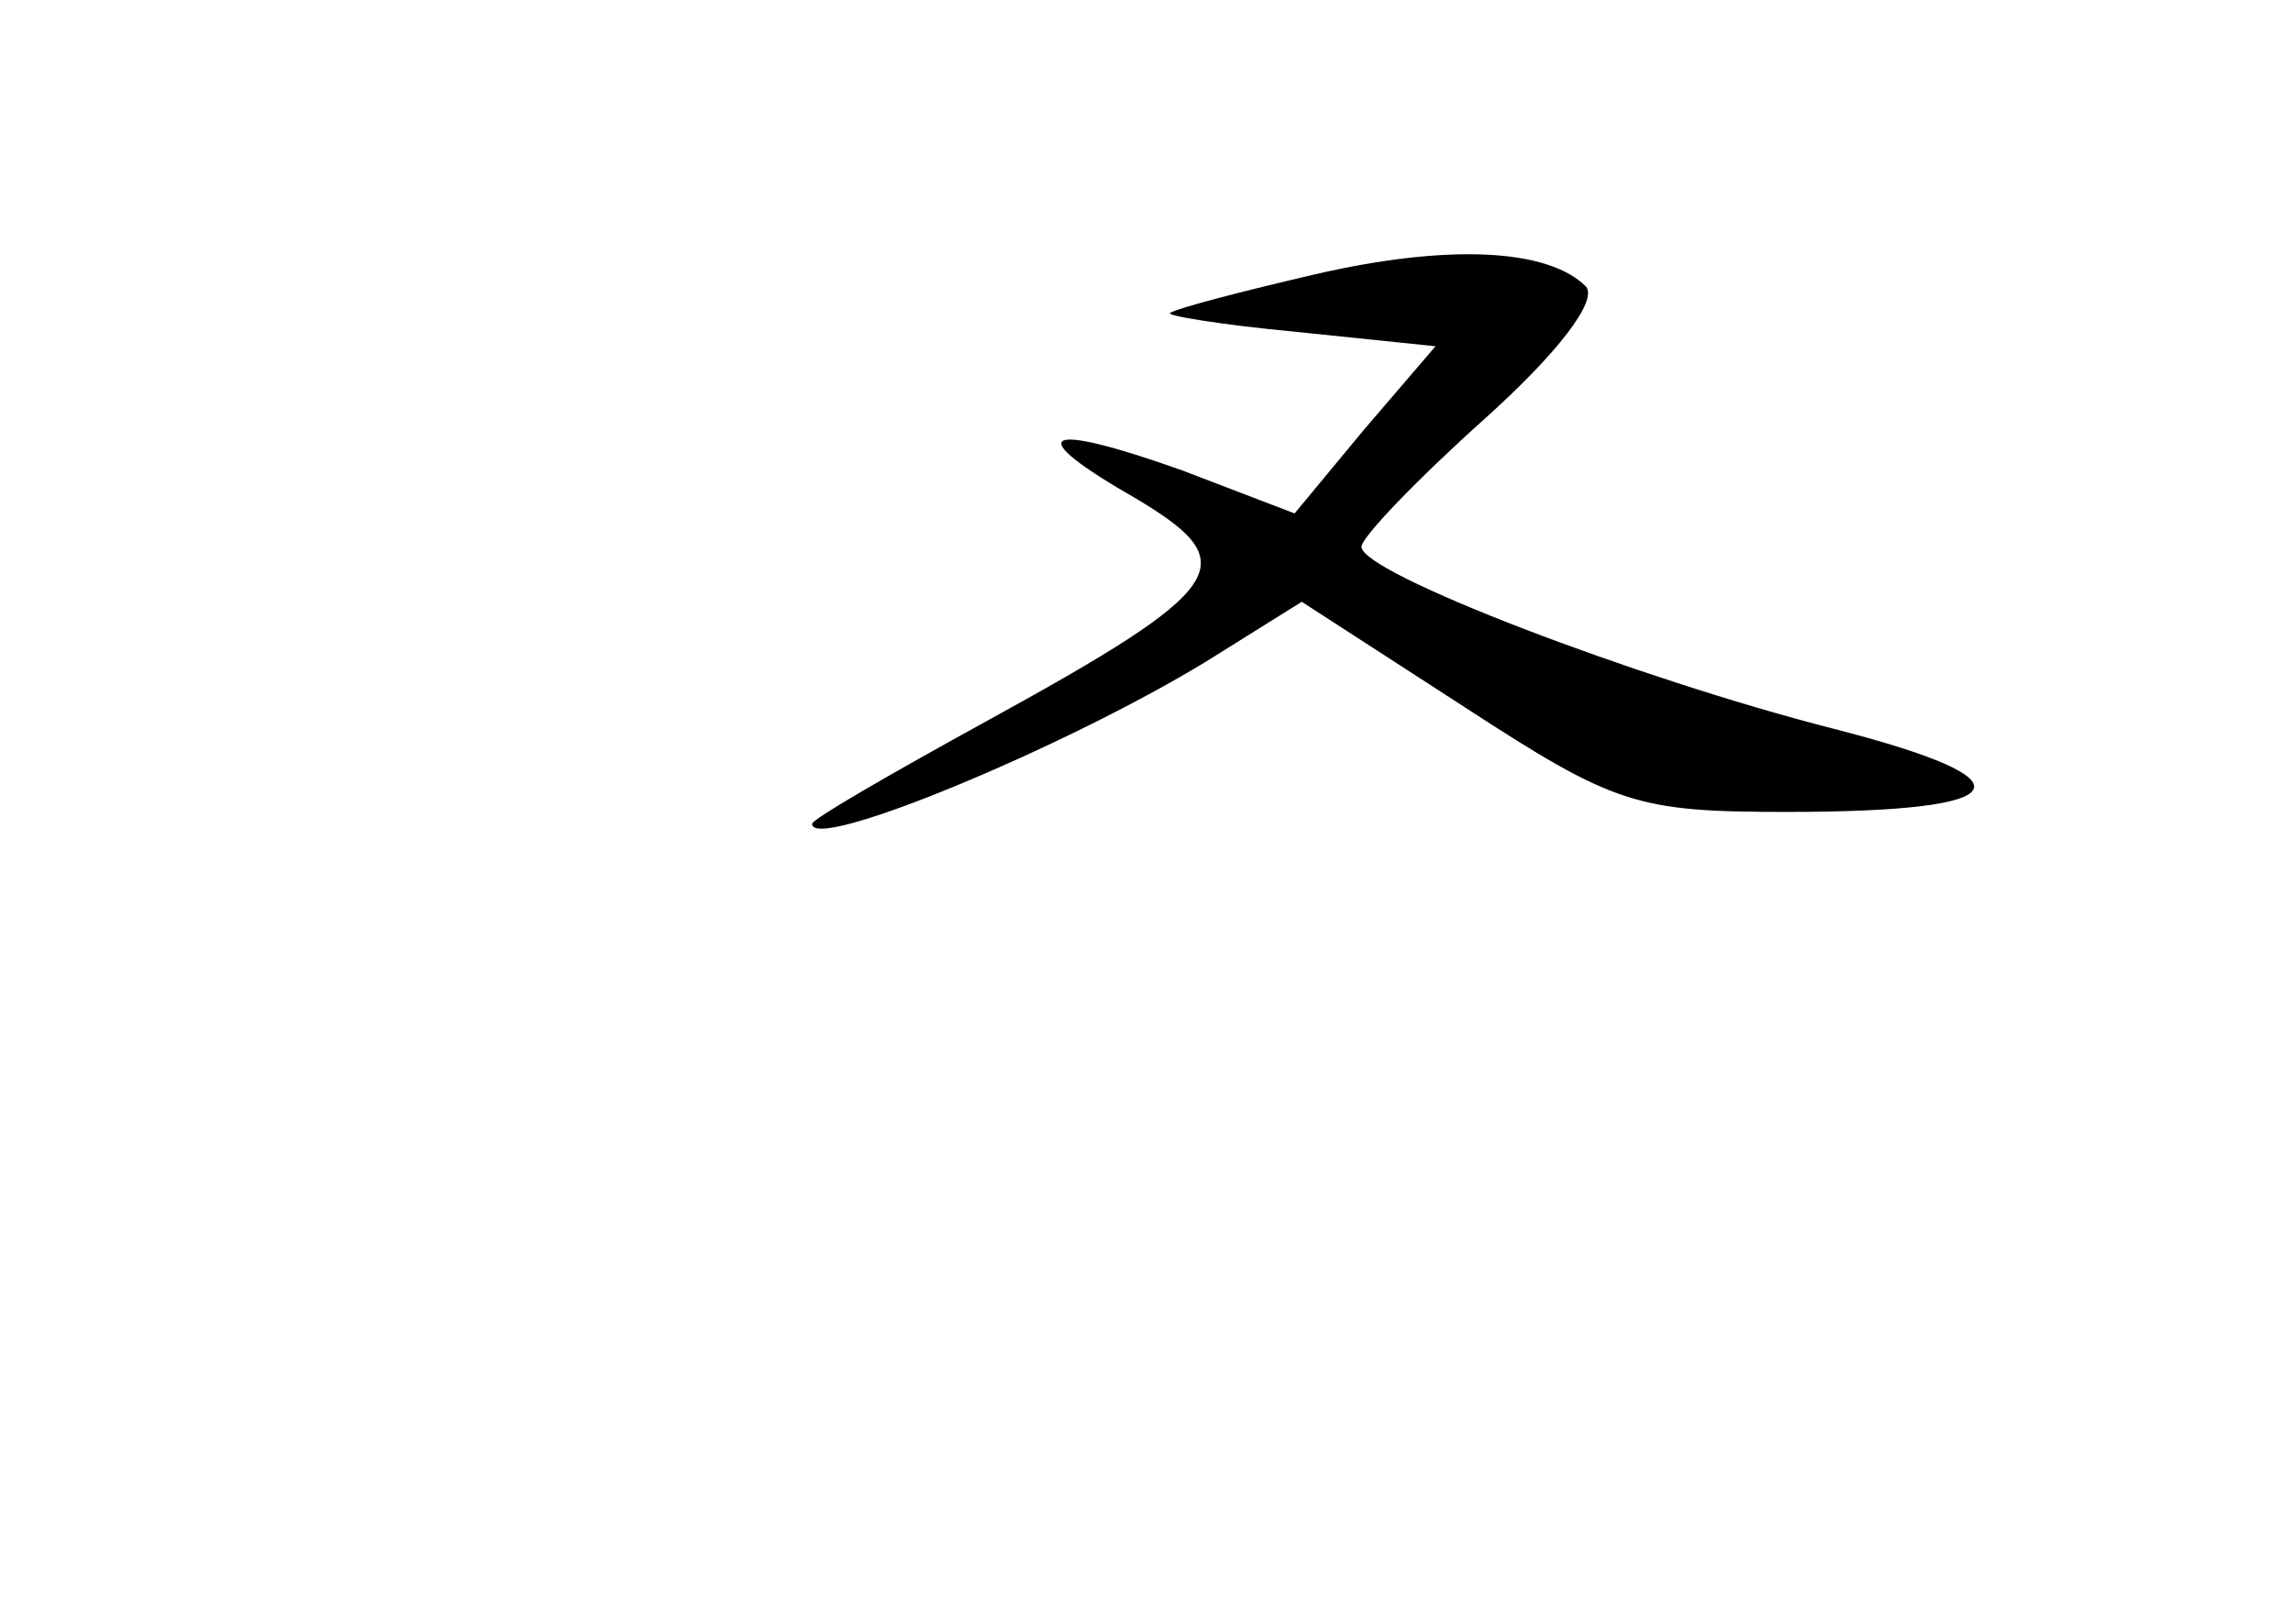 <?xml version="1.0" standalone="no"?>
<!DOCTYPE svg PUBLIC "-//W3C//DTD SVG 20010904//EN"
 "http://www.w3.org/TR/2001/REC-SVG-20010904/DTD/svg10.dtd">
<svg version="1.0" xmlns="http://www.w3.org/2000/svg"
 width="96pt" height="68pt" viewBox="0 0 96 68"
 preserveAspectRatio="xMidYMid meet">
<g transform="translate(0,68) scale(0.1,-0.1)"
fill="#000000" stroke="none">
<path d="M550 565 c-30 -7 -57 -14 -60 -16 -3 -1 21 -5 53 -8 l58 -6 -30 -35
-29 -35 -47 18 c-59 21 -68 16 -19 -12 45 -27 39 -37 -63 -93 -40 -22 -73 -41
-73 -43 0 -12 106 32 165 68 l40 25 68 -44 c63 -41 72 -44 135 -44 97 0 105
13 19 35 -82 21 -197 65 -197 76 0 4 23 28 52 54 30 27 47 49 42 55 -16 16
-58 18 -114 5z"/>
</g>
</svg>

